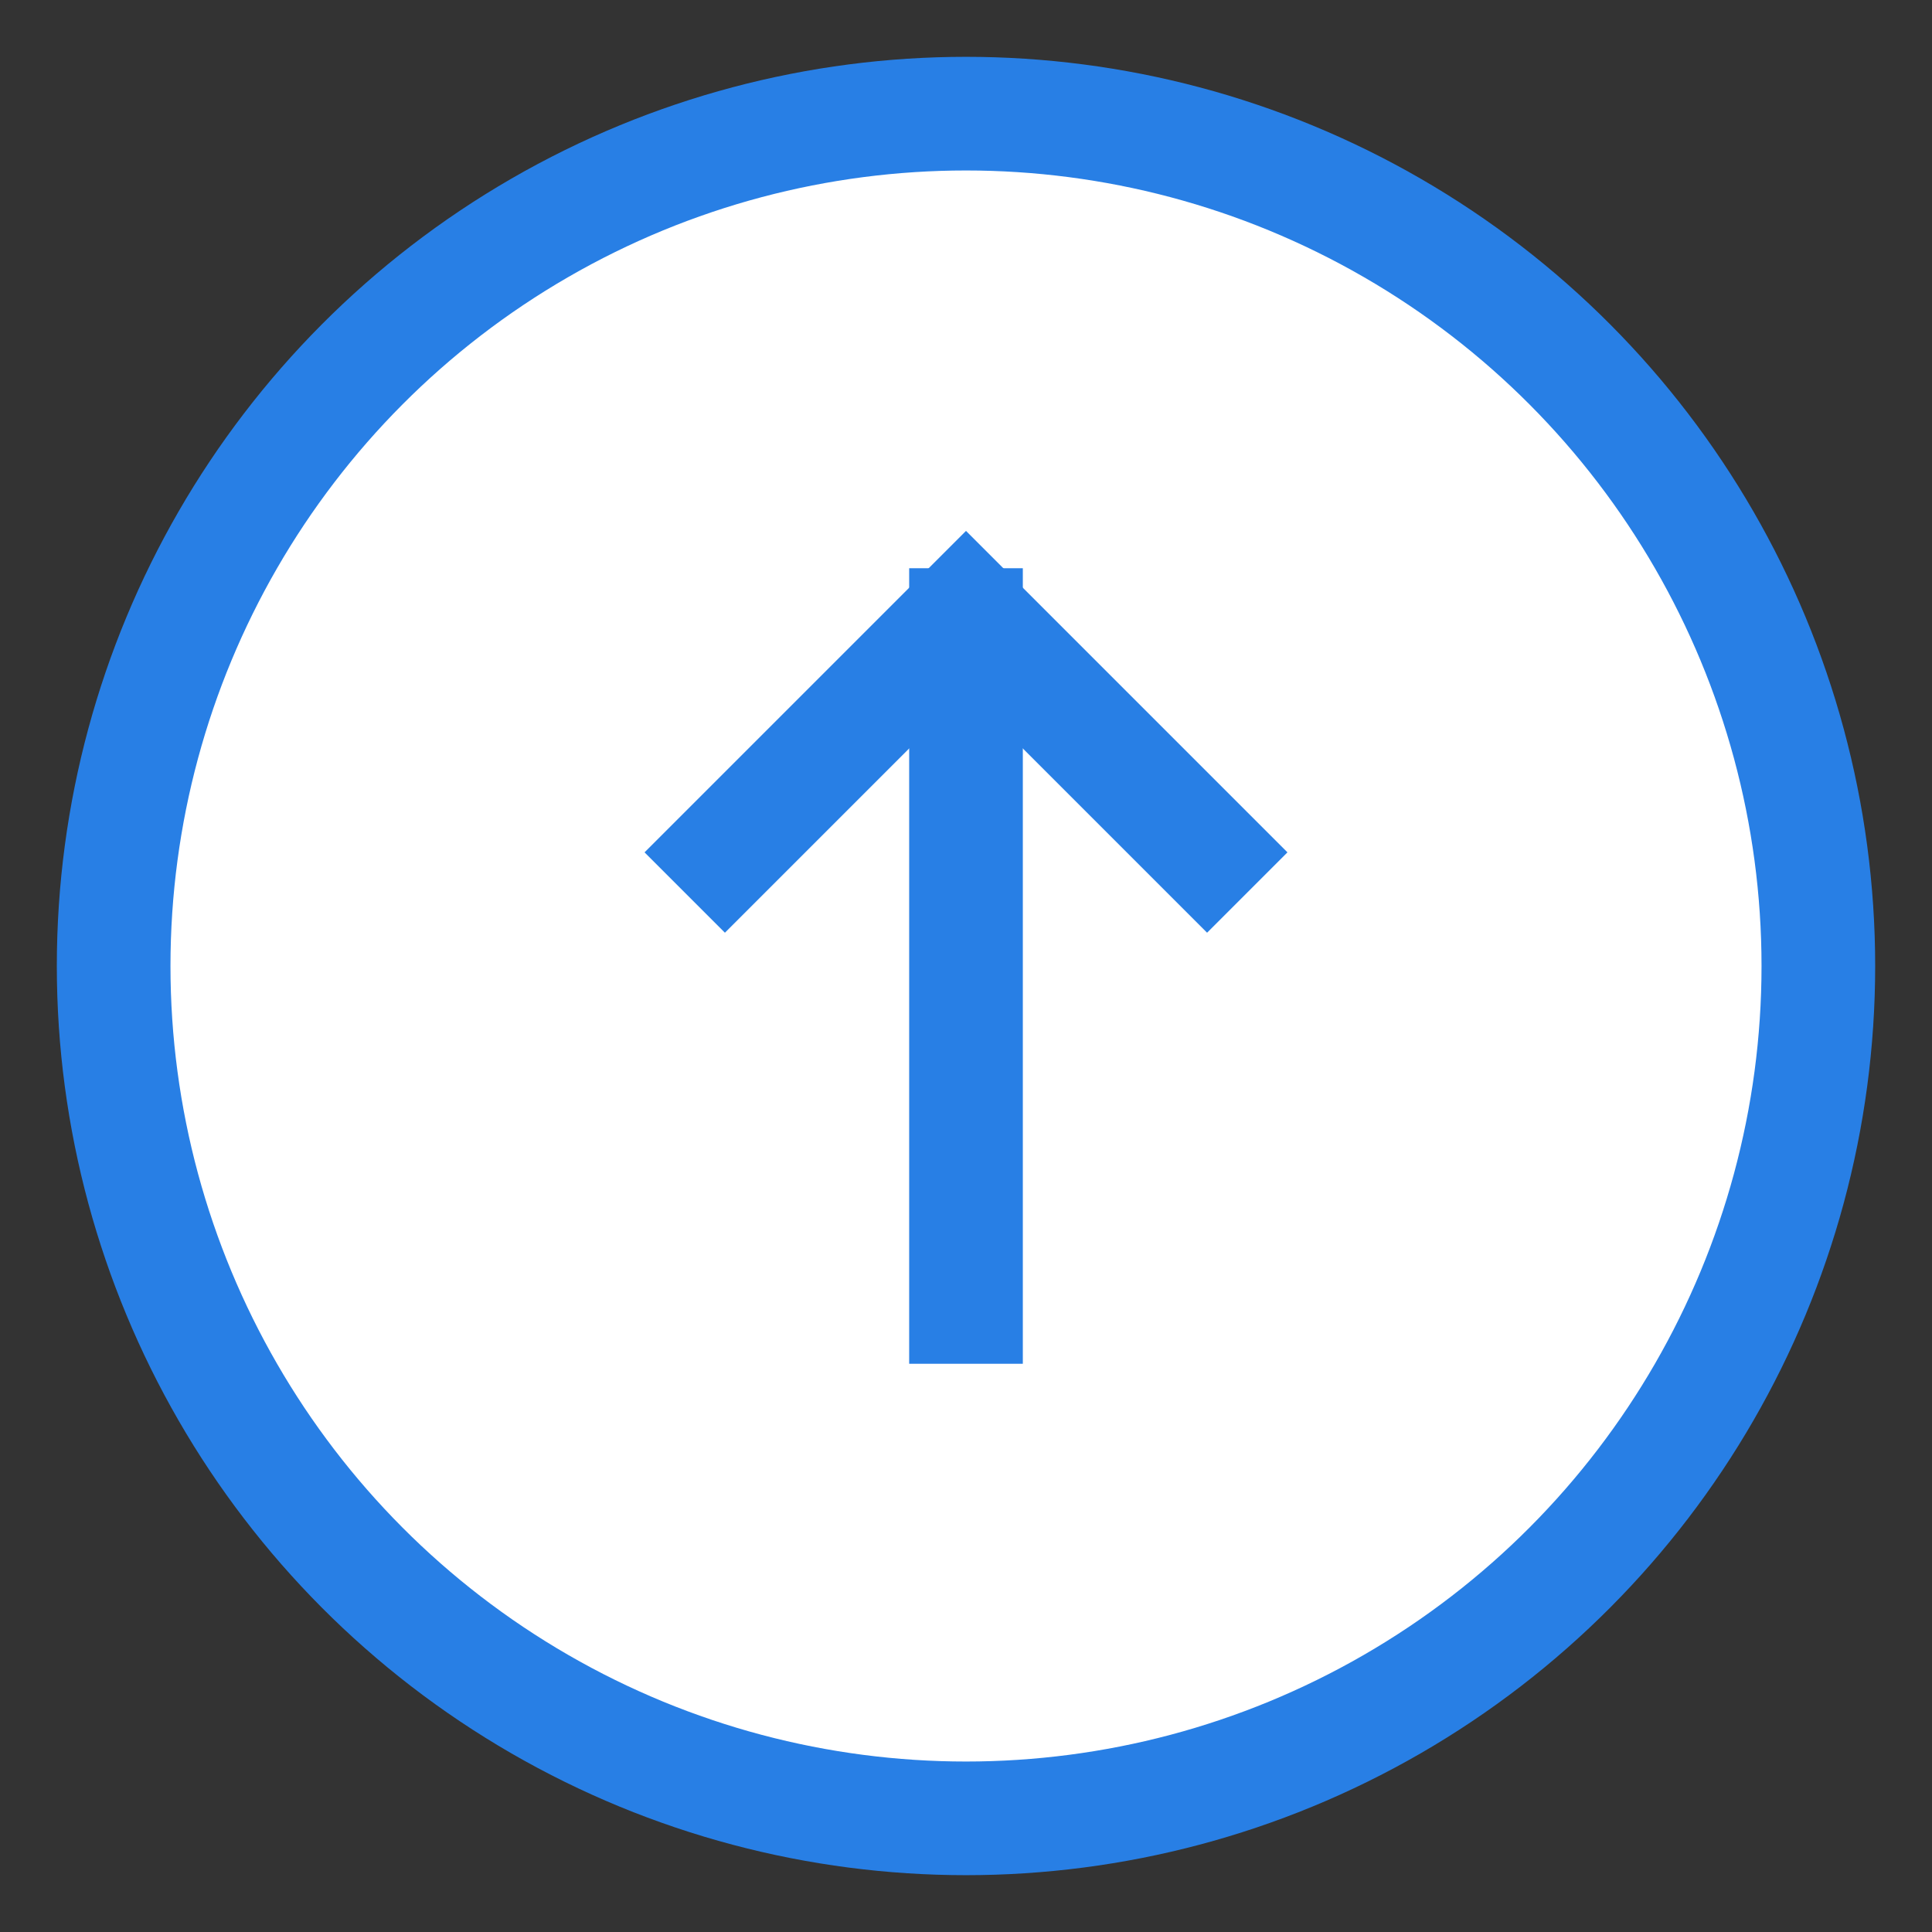 <?xml version="1.0" encoding="UTF-8"?>
<svg width="17px" height="17px" viewBox="0 0 17 17" version="1.1" xmlns="http://www.w3.org/2000/svg" xmlns:xlink="http://www.w3.org/1999/xlink">
    <rect x="0" y="0" width="17" height="17" fill="#333333" stroke="none"/>
    <!-- Generator: Sketch 52.4 (67378) - http://www.bohemiancoding.com/sketch -->
    <title>icon_up</title>
    <desc>Created with Sketch.</desc>
    <g id="Symbols" stroke="none" stroke-width="1" fill="none" fill-rule="evenodd">
        <g id="Action-item" transform="translate(-83, 1)" stroke="#287FE5">
            <g id="Group-6">
                <g transform="translate(84, 0)">
                    <g id="icon_up">
                        <g>
                            <circle id="Oval-3" fill="#FFFFFF" cx="7.5" cy="7.5" r="7.5"></circle>
                            <g id="Group-3" transform="translate(5, 4)" stroke-linecap="square">
                                <polyline id="Line-8" transform="translate(2.5, 2.5) rotate(-45) translate(-2.5, -2.5) " points="1 1 4 1 4 4"></polyline>
                                <path d="M2.5,0.5 L2.5,6.5" id="Line-2"></path>
                            </g>
                        </g>
                    </g>
                </g>
            </g>
        </g>
    </g>
</svg>
